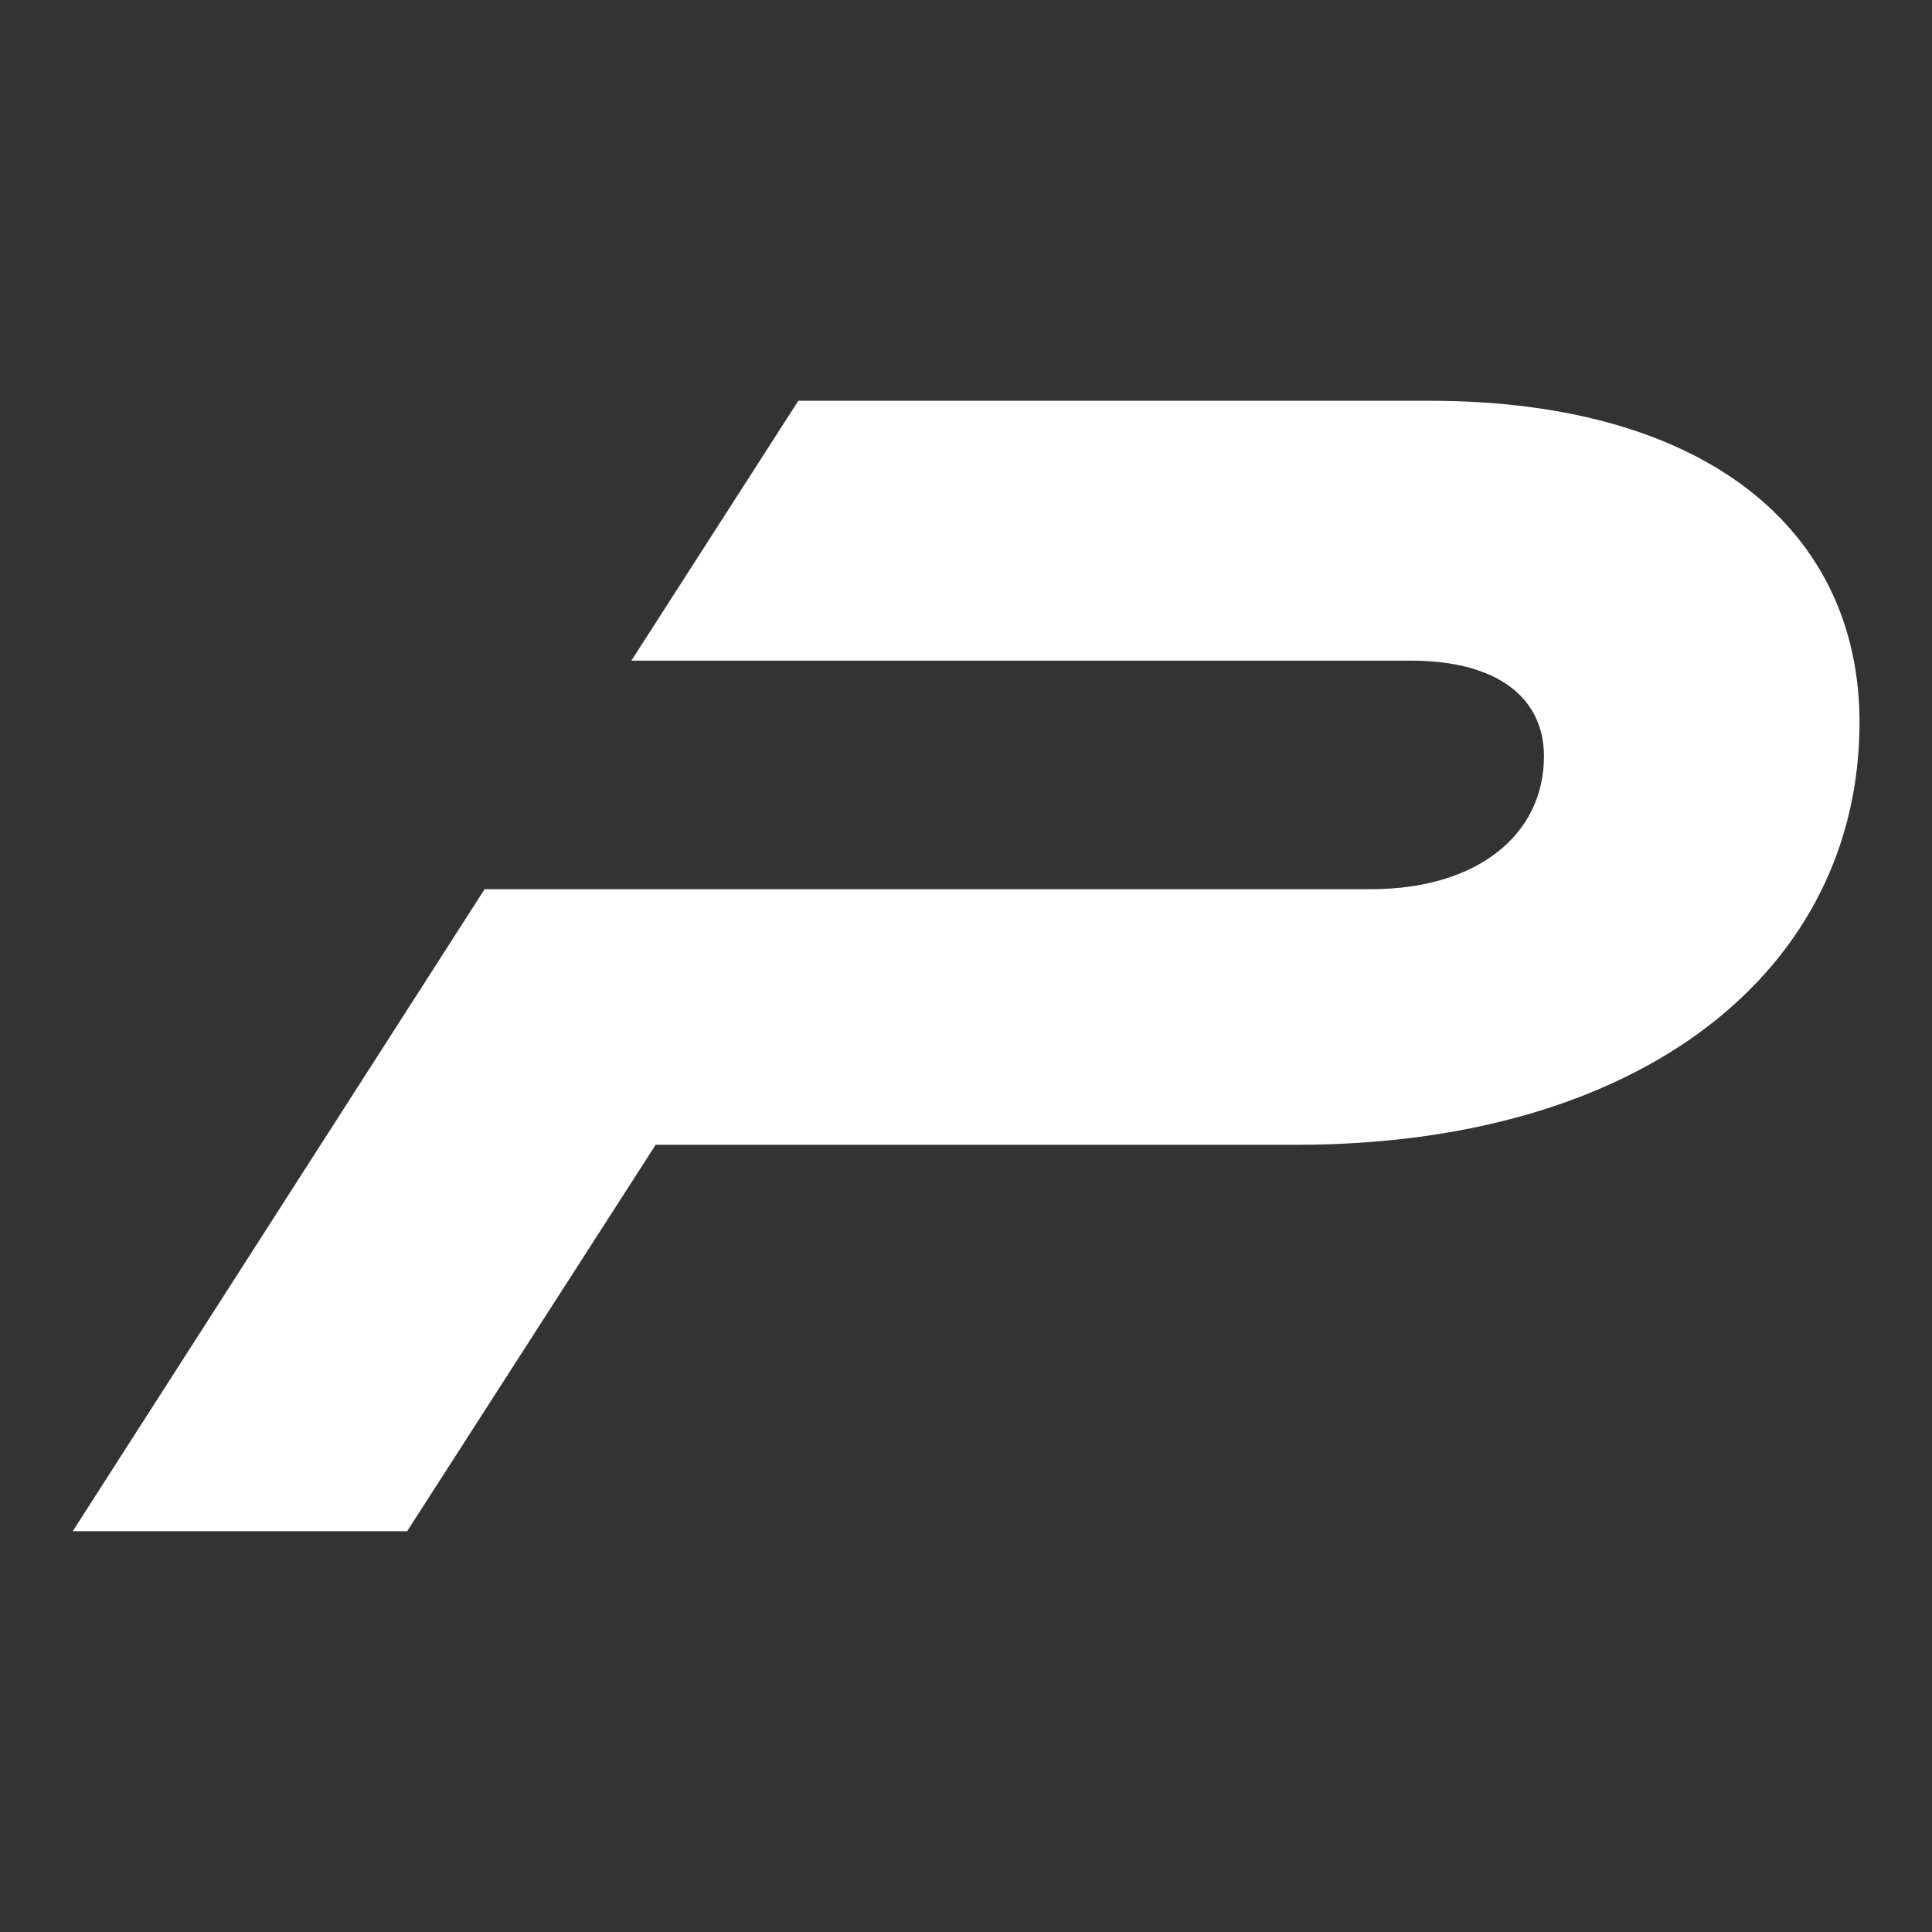<?xml version="1.0" encoding="utf-8"?>
<!-- Generator: Adobe Illustrator 28.2.0, SVG Export Plug-In . SVG Version: 6.00 Build 0)  -->
<svg version="1.1" id="Layer_1" xmlns="http://www.w3.org/2000/svg" xmlns:xlink="http://www.w3.org/1999/xlink" x="0px" y="0px"
	 viewBox="0 0 850.4 850.4" style="enable-background:new 0 0 850.4 850.4;" xml:space="preserve">
<rect x="0" y="0" width="850.4" height="850.4" fill="#333333" stroke="none"/>
<style type="text/css">
	.st0{fill:#FFFFFF;}
</style>
<g>
	<path class="st0" d="M629,176.4H351.4l-73.5,114.4h343.2c38.1,0,58.5,16.4,58.5,42.1c0,34.2-28.9,58.5-76.3,58.5h-390L32,674h147.2
		l109.4-170.1h281.9c152.6,0,248-77,248-186.1C818.4,233.6,751.3,176.4,629,176.4z"/>
</g>
</svg>
